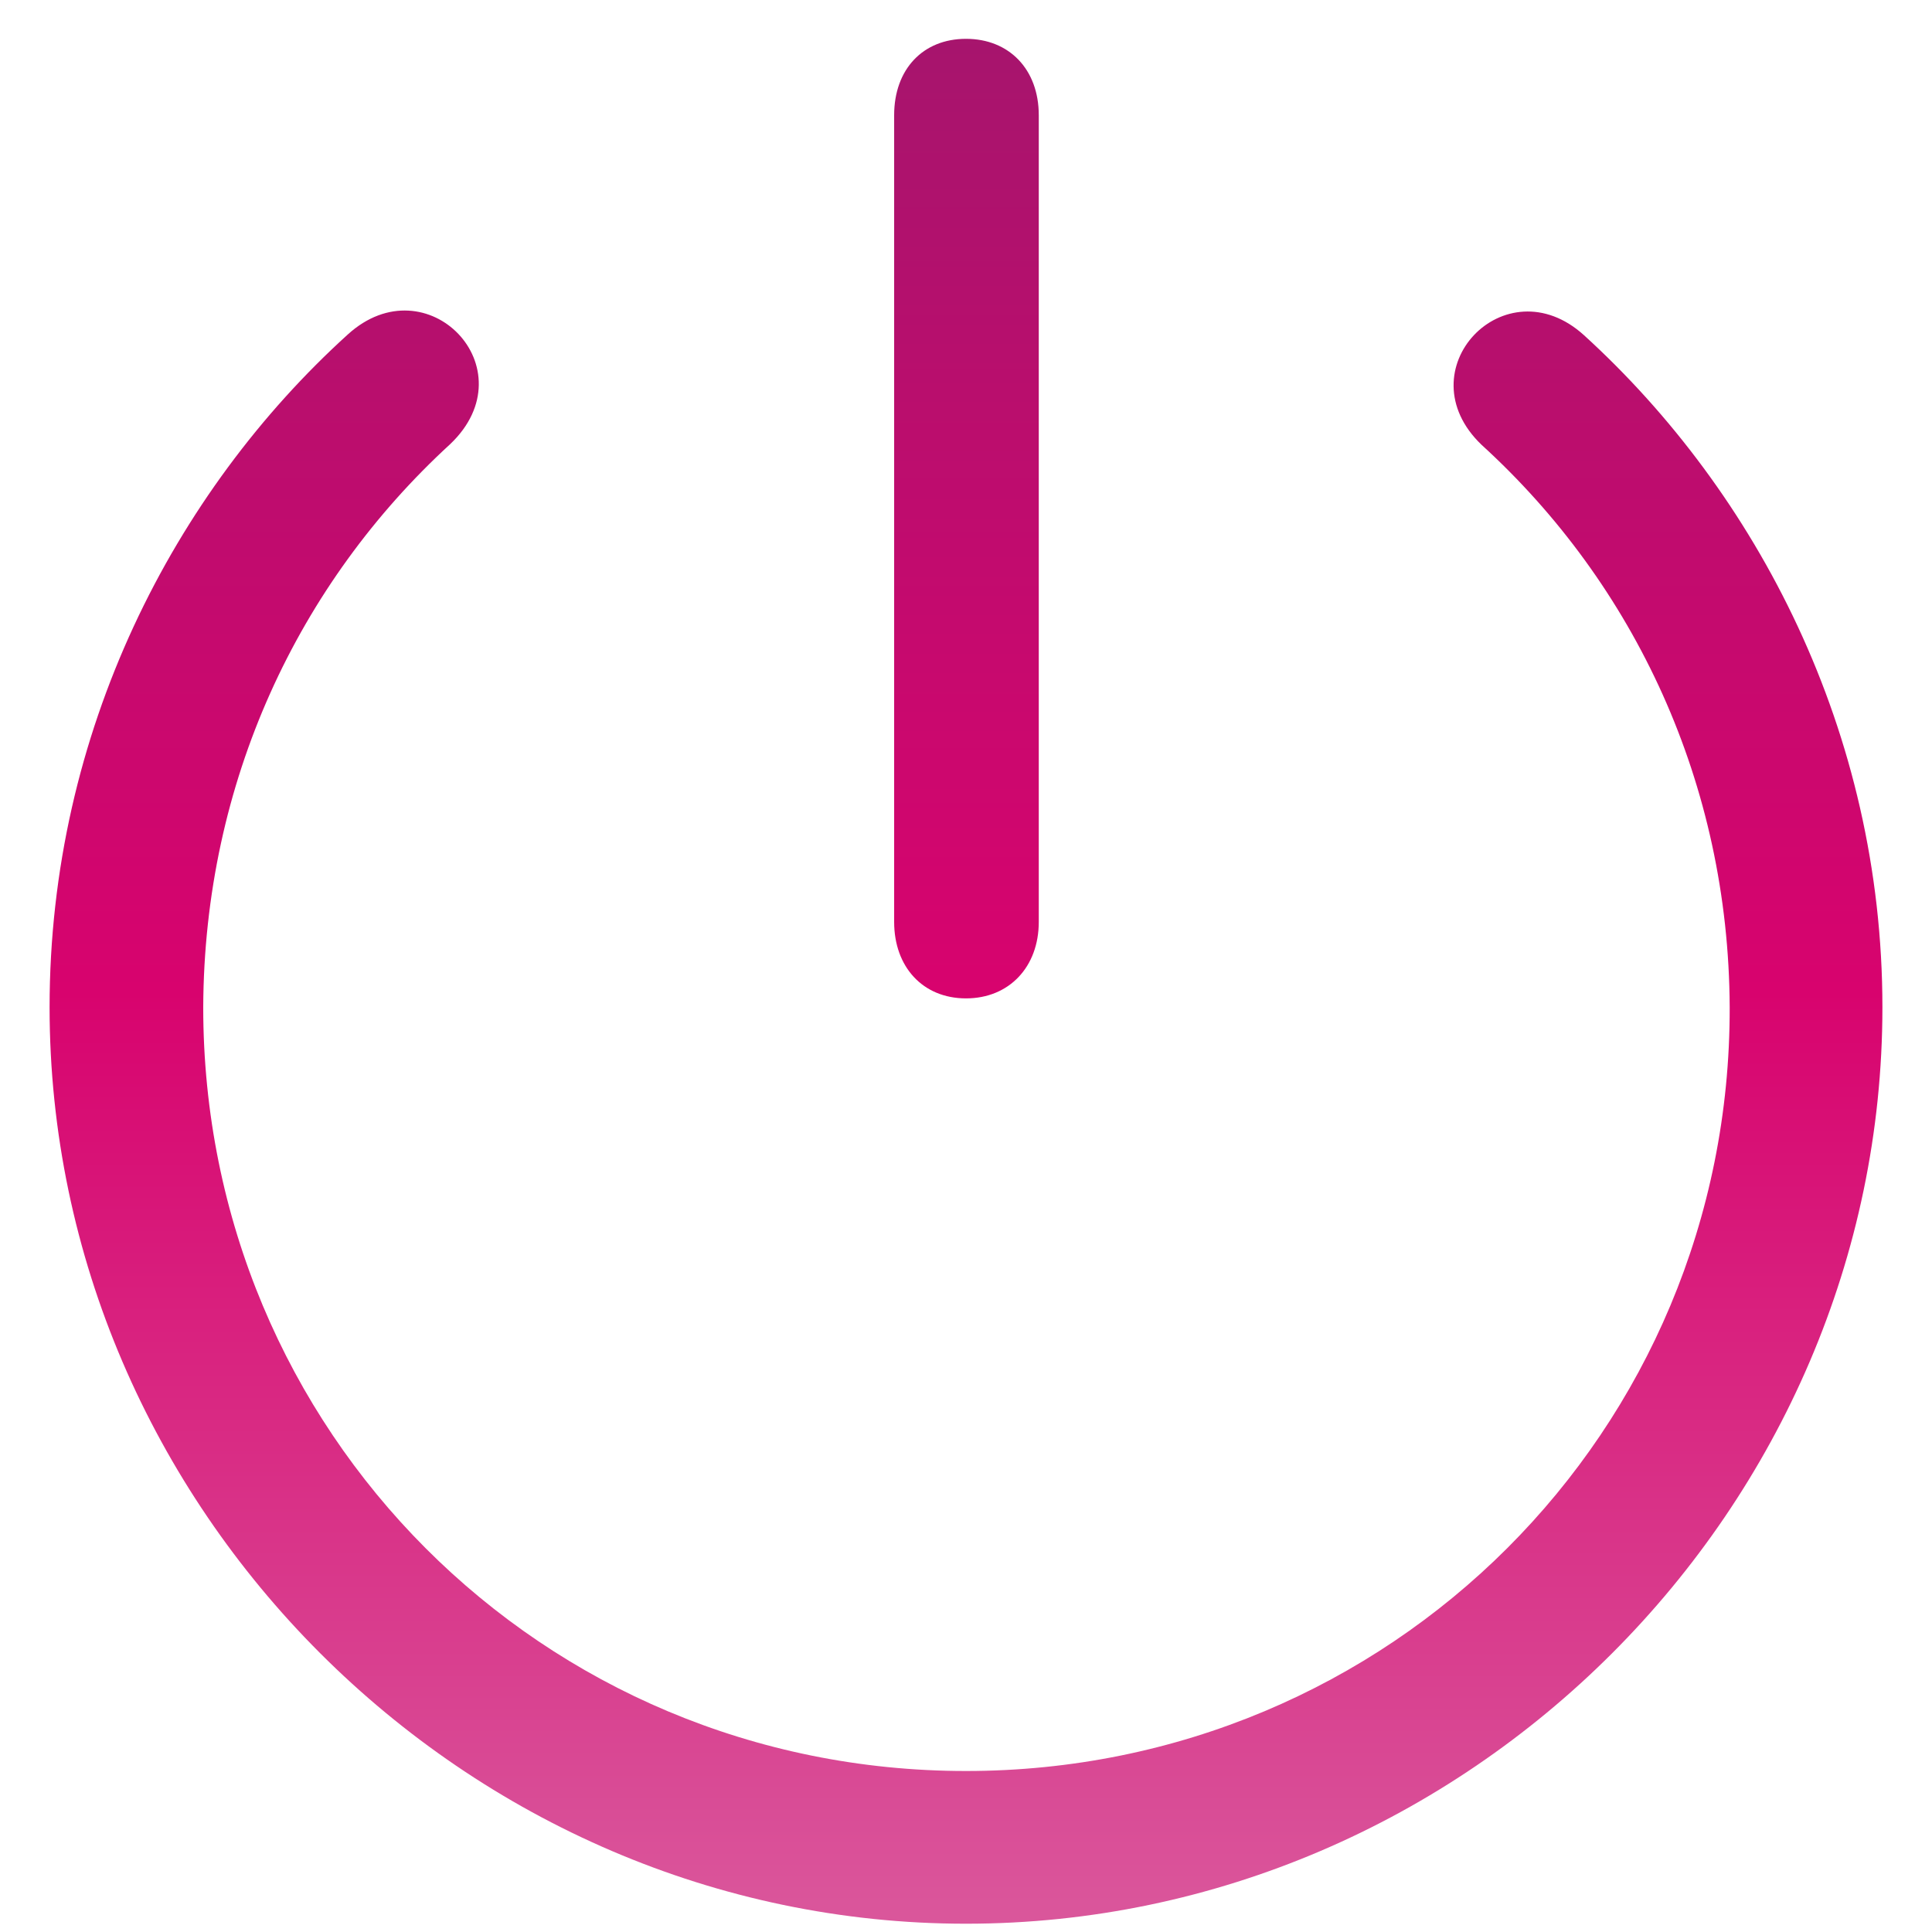 <svg width="21" height="21" viewBox="0 0 21 21" fill="none" xmlns="http://www.w3.org/2000/svg">
<path d="M10.5 10.852C10.969 10.852 11.291 10.51 11.291 10.021V1.252C11.291 0.754 10.969 0.422 10.5 0.422C10.031 0.422 9.719 0.754 9.719 1.252V10.021C9.719 10.51 10.031 10.852 10.5 10.852ZM10.5 20.91C15.949 20.91 20.461 16.389 20.461 10.949C20.461 7.951 19.094 5.354 17.219 3.645C16.359 2.863 15.256 4.025 16.105 4.836C17.766 6.35 18.791 8.518 18.801 10.949C18.811 15.559 15.109 19.25 10.5 19.25C5.891 19.25 2.209 15.559 2.209 10.949C2.219 8.498 3.244 6.34 4.895 4.826C5.754 4.006 4.641 2.854 3.781 3.635C1.896 5.344 0.539 7.951 0.539 10.949C0.539 16.389 5.061 20.91 10.5 20.91Z" fill="url(#paint0_linear_12_328)"/>
<defs>
<linearGradient id="paint0_linear_12_328" x1="10.5" y1="-1" x2="10.5" y2="23" gradientUnits="userSpaceOnUse">
<stop stop-color="#A0176D"/>
<stop offset="0.491" stop-color="#D8036E"/>
<stop offset="1" stop-color="#DA68A5"/>
</linearGradient>
</defs>
</svg>
